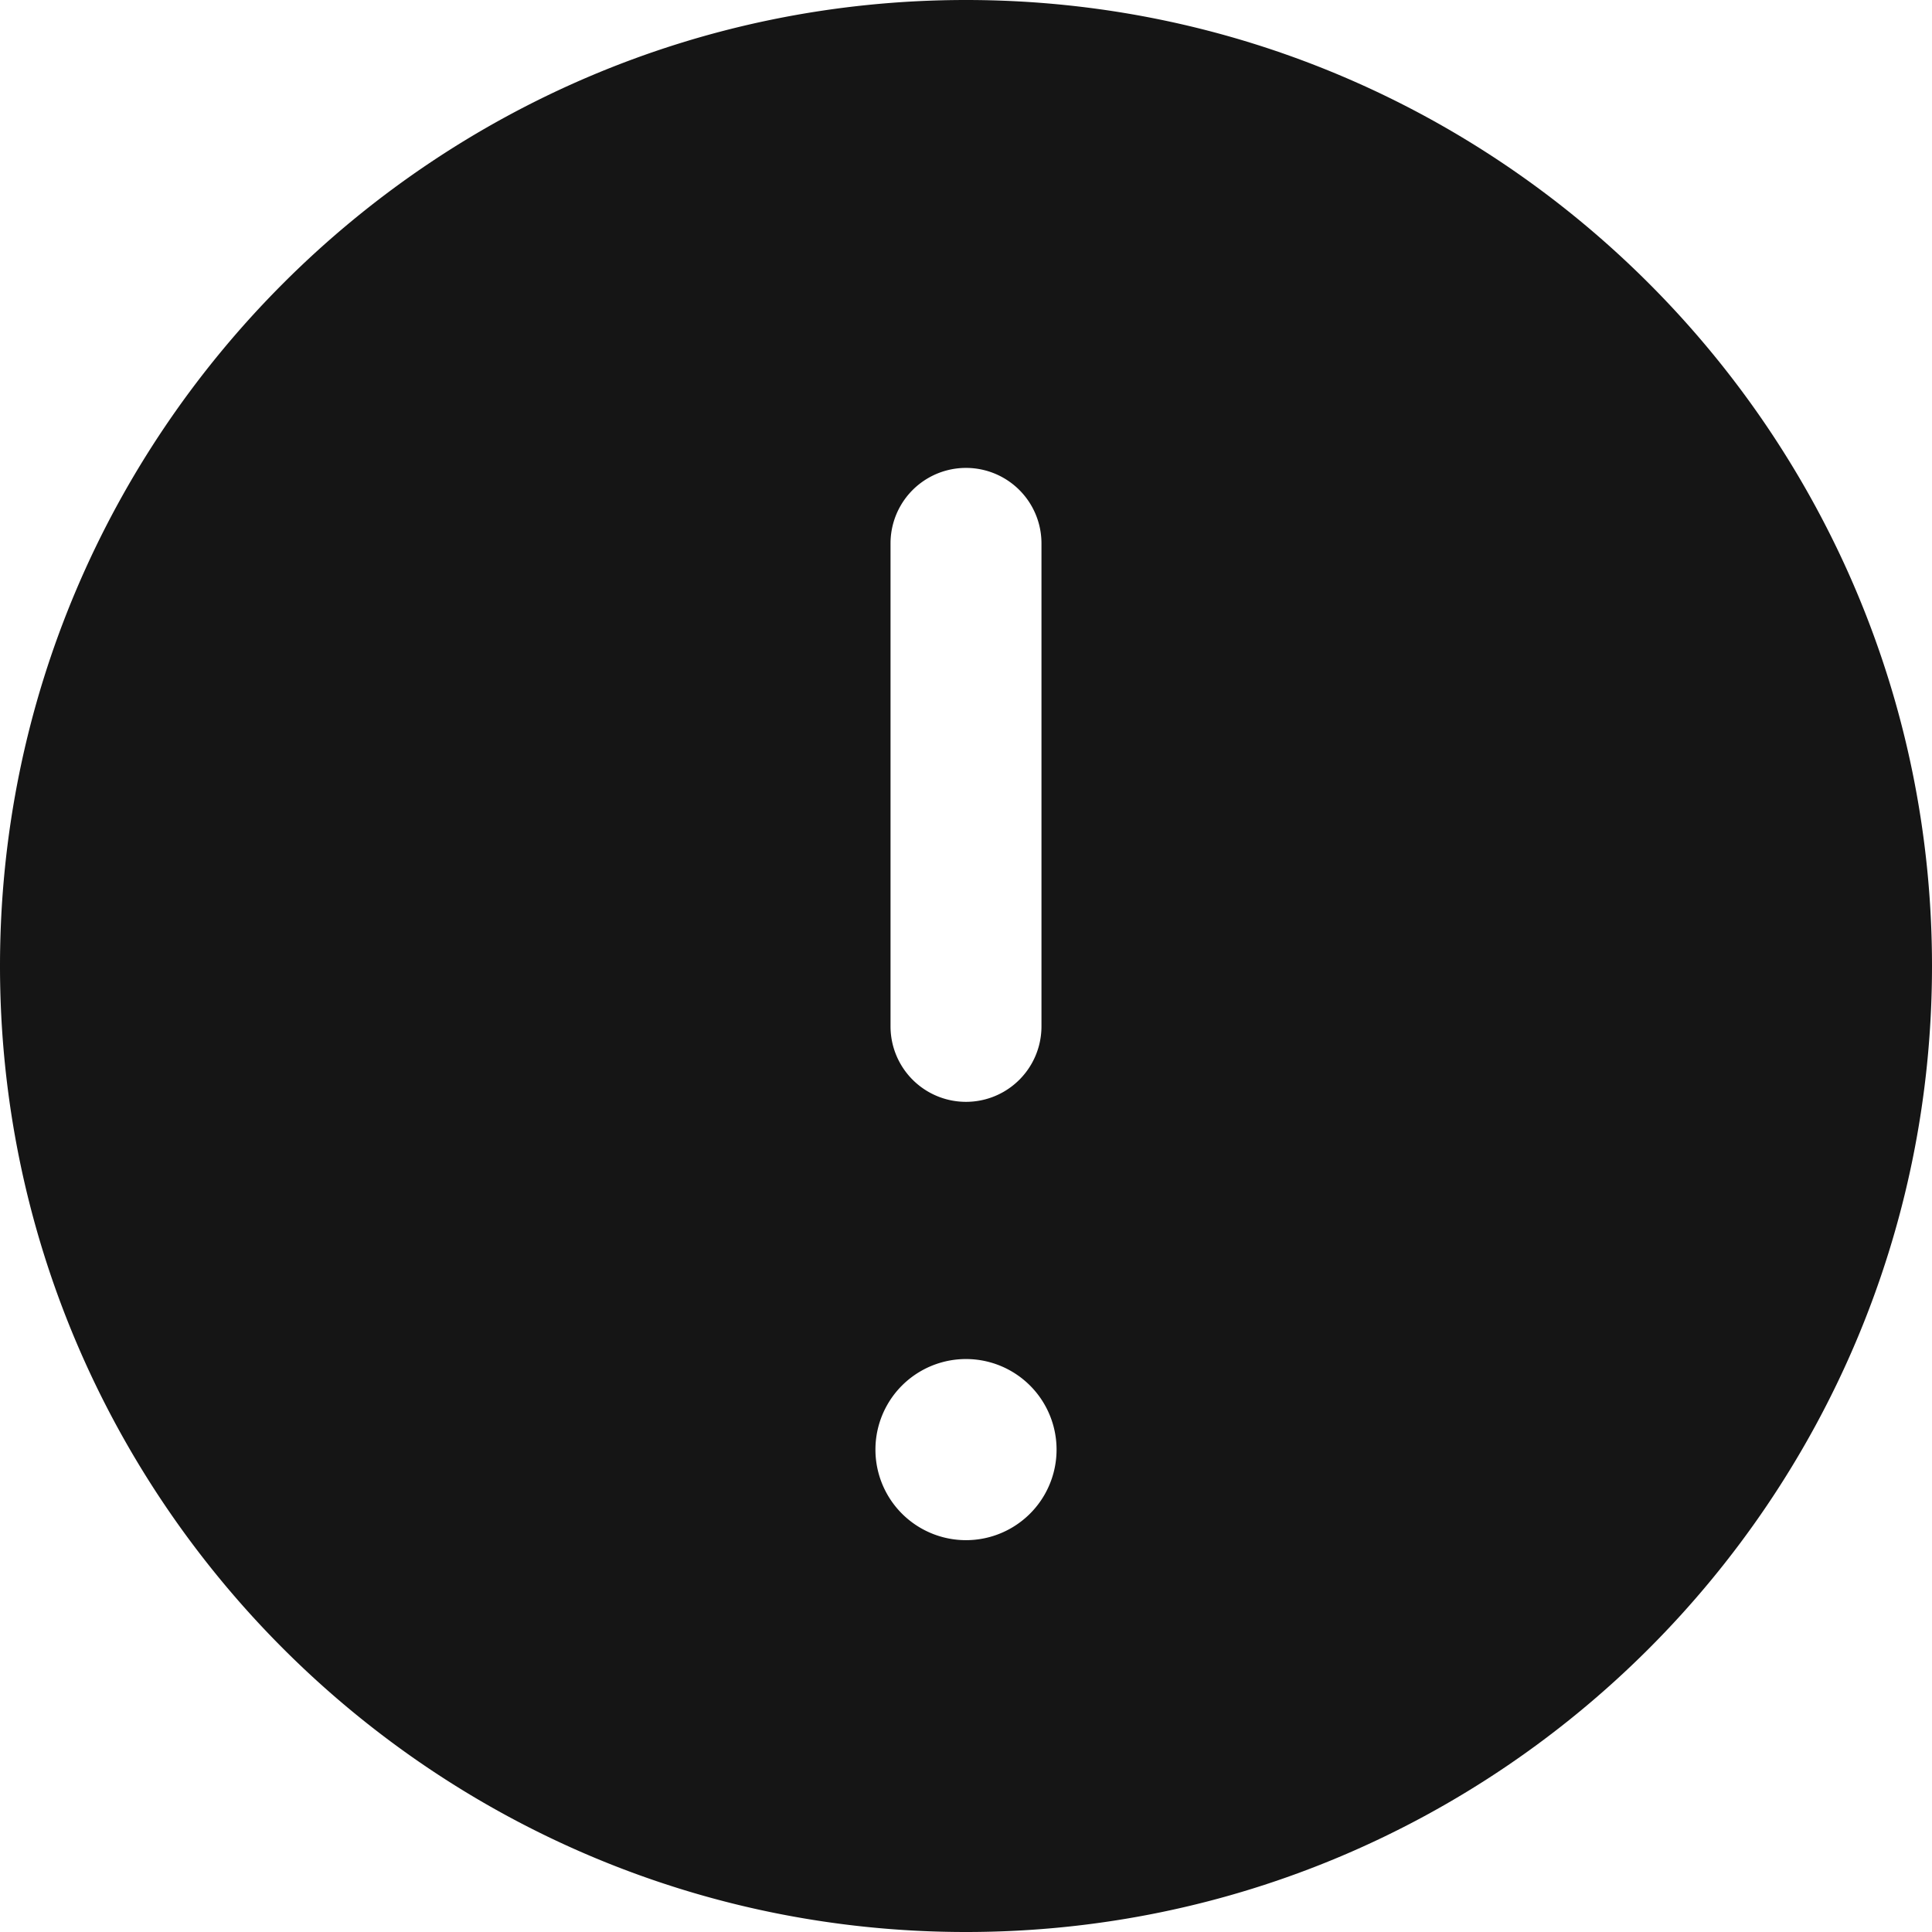 <svg xmlns="http://www.w3.org/2000/svg" viewBox="0 0 32 32">
  <path d="M0 0h32v32H0z" fill="none"/>
  <path d="M16 0C7.178 0 0 7.178 0 16s7.178 16 16 16 16-7.178 16-16S24.822 0 16 0Zm-1.25 9a1.25 1.25 0 1 1 2.5 0v8a1.25 1.25 0 1 1-2.5 0V9ZM16 25.51a1.5 1.5 0 1 1 0-3 1.5 1.5 0 0 1 0 3Z" fill="#151515"/>
</svg>
